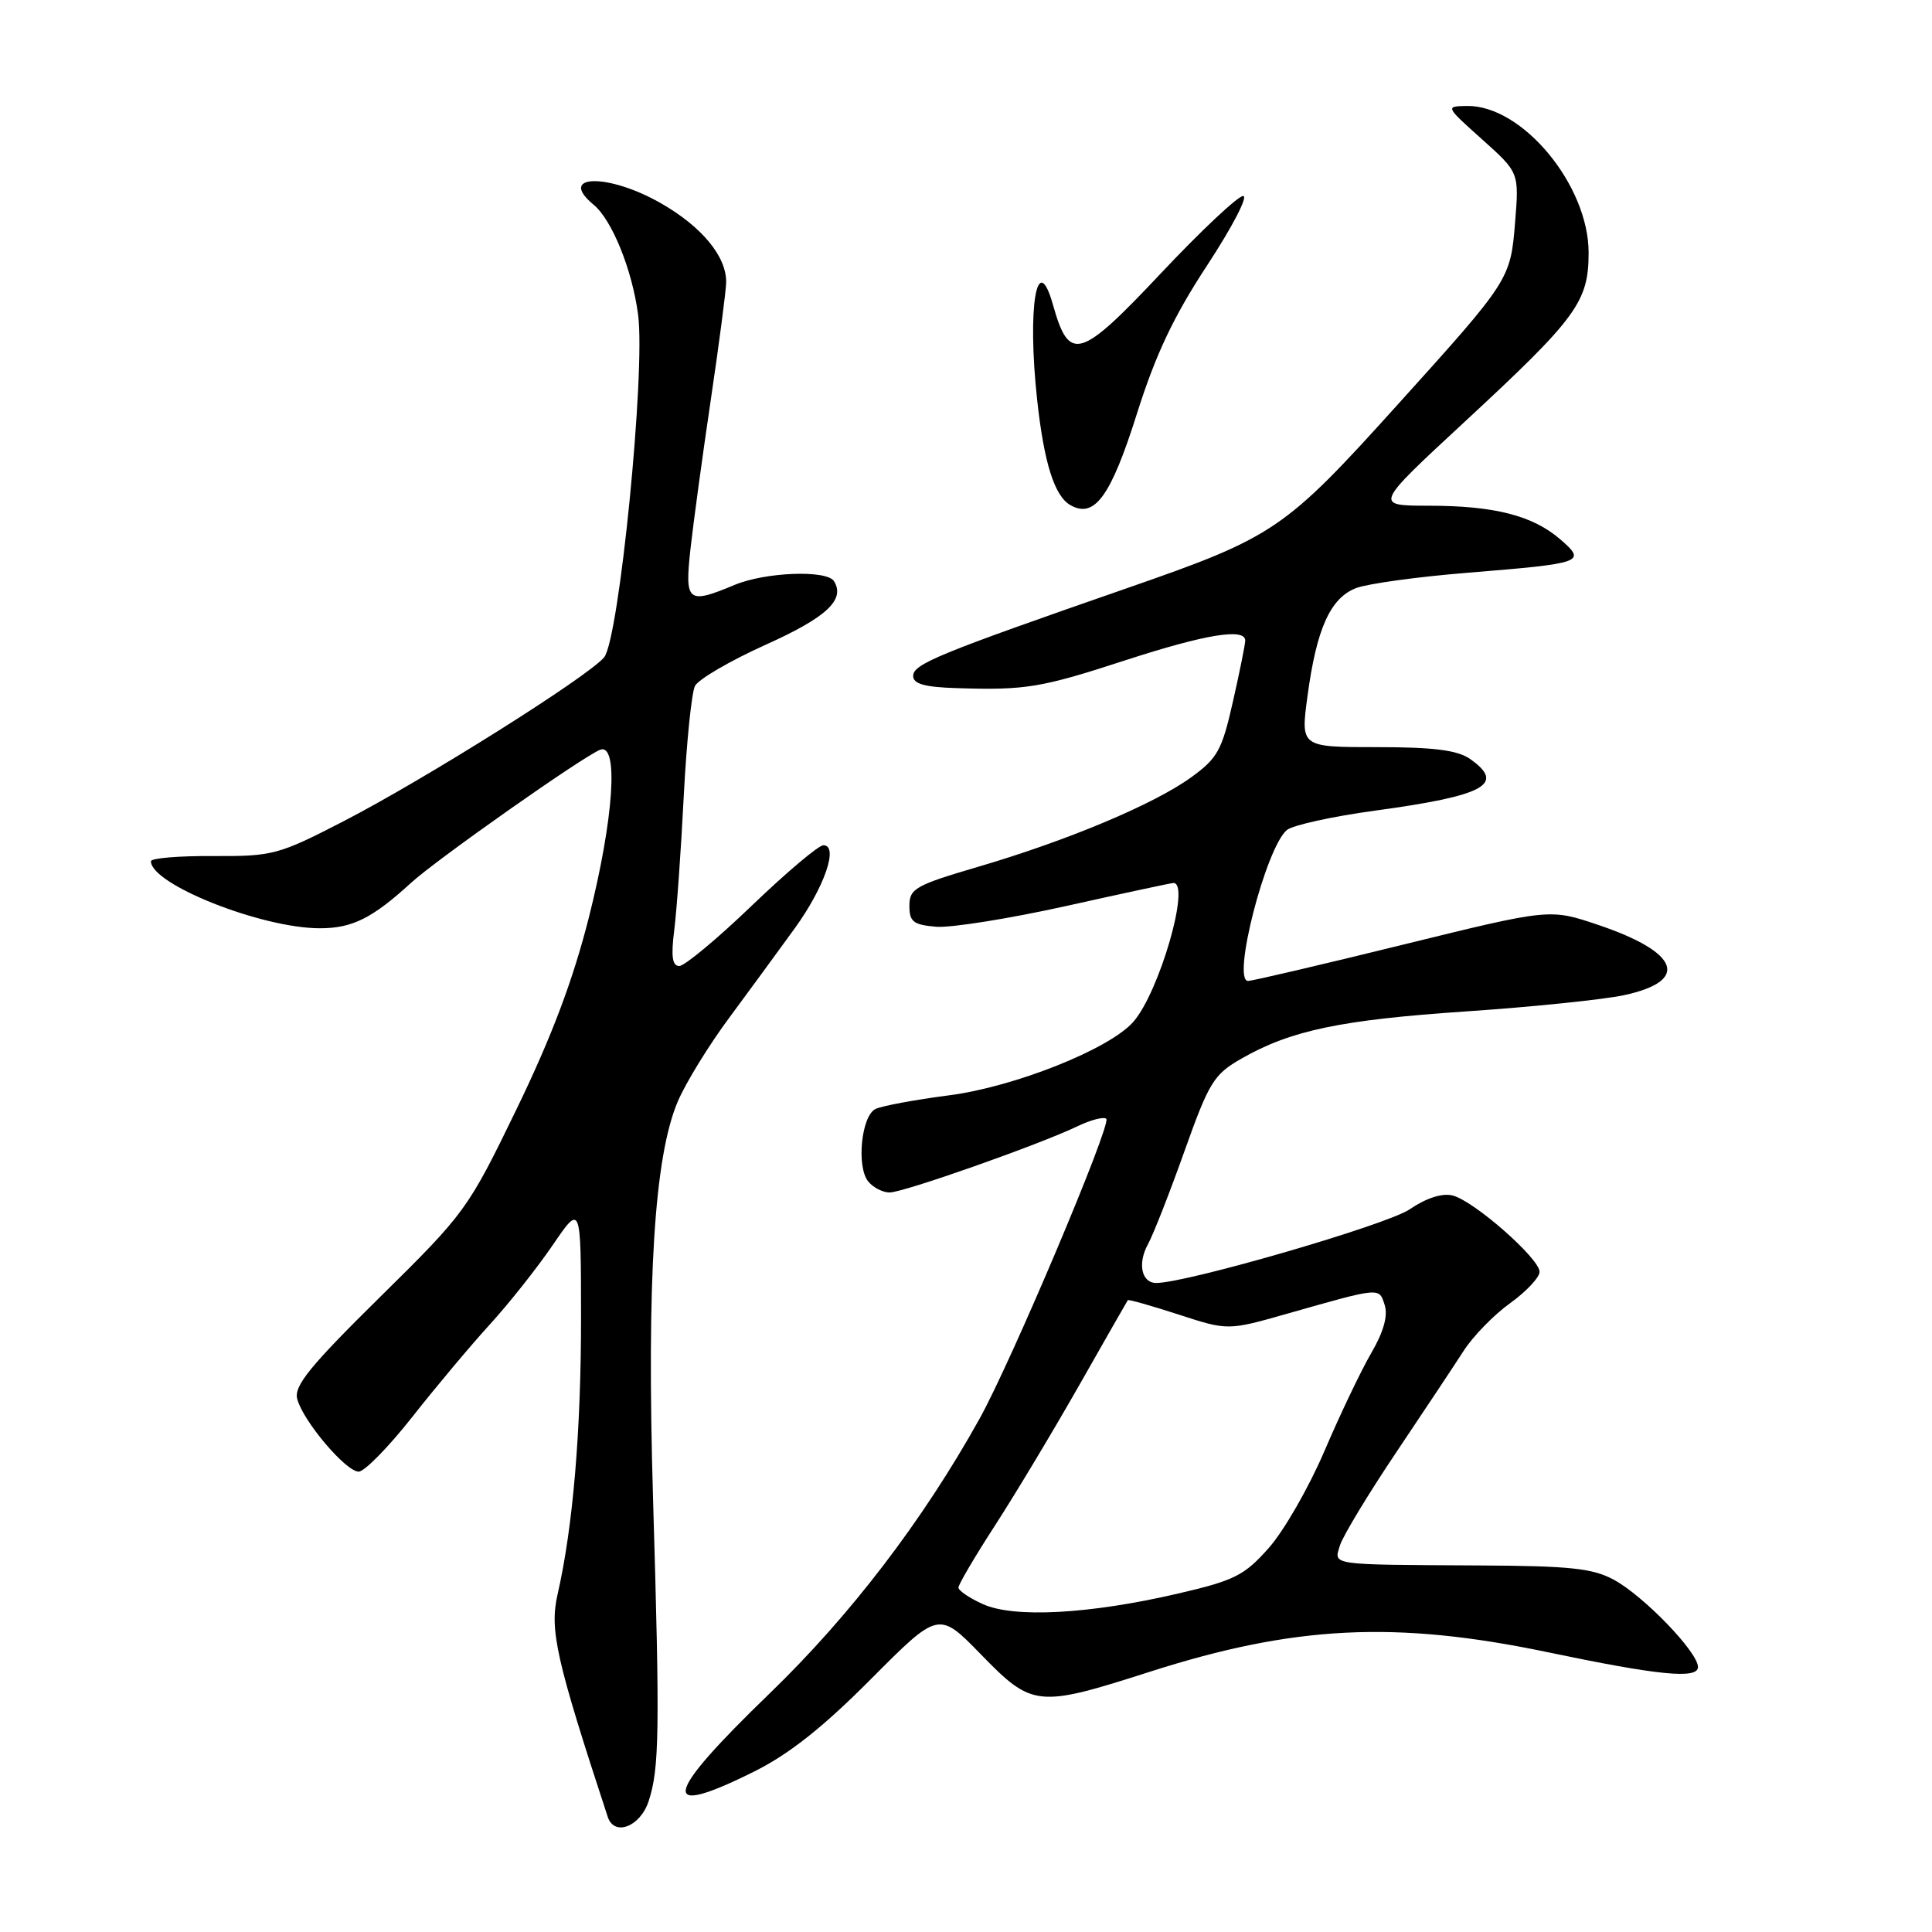 <?xml version="1.0" encoding="UTF-8" standalone="no"?>
<!DOCTYPE svg PUBLIC "-//W3C//DTD SVG 1.1//EN" "http://www.w3.org/Graphics/SVG/1.1/DTD/svg11.dtd" >
<svg xmlns="http://www.w3.org/2000/svg" xmlns:xlink="http://www.w3.org/1999/xlink" version="1.1" viewBox="0 0 256 256">
 <g >
 <path fill="currentColor"
d=" M 85.94 238.69 C 87.37 234.34 87.45 229.48 86.53 198.50 C 85.68 169.51 86.70 153.20 89.82 145.93 C 90.87 143.47 93.93 138.49 96.62 134.87 C 99.30 131.24 103.21 125.91 105.30 123.02 C 109.25 117.56 111.17 112.00 109.10 112.00 C 108.47 112.00 104.20 115.60 99.62 120.00 C 95.04 124.40 90.71 128.00 90.01 128.00 C 89.08 128.00 88.90 126.74 89.34 123.25 C 89.67 120.64 90.24 112.65 90.60 105.50 C 90.97 98.35 91.64 91.77 92.09 90.89 C 92.55 90.00 96.76 87.55 101.46 85.43 C 109.53 81.80 112.03 79.47 110.51 77.01 C 109.57 75.49 101.42 75.80 97.35 77.50 C 91.10 80.11 90.72 79.80 91.49 72.75 C 91.87 69.31 93.08 60.42 94.18 53.00 C 95.28 45.58 96.20 38.56 96.22 37.41 C 96.27 34.00 93.02 30.05 87.59 26.94 C 80.59 22.92 73.75 23.07 78.66 27.13 C 81.09 29.13 83.77 35.75 84.55 41.69 C 85.56 49.25 82.03 84.77 80.04 87.11 C 77.86 89.70 56.19 103.32 45.50 108.83 C 36.89 113.27 36.14 113.47 28.25 113.43 C 23.71 113.40 20.00 113.71 20.00 114.12 C 20.00 117.18 34.67 123.00 42.38 123.00 C 46.69 123.00 49.33 121.68 54.50 116.95 C 57.91 113.84 77.27 100.22 79.52 99.35 C 82.01 98.40 81.33 108.47 78.03 121.56 C 75.92 129.89 73.12 137.32 68.47 146.92 C 62.00 160.26 61.68 160.70 50.36 171.86 C 41.08 181.01 38.94 183.63 39.38 185.36 C 40.13 188.27 45.82 195.00 47.53 195.00 C 48.29 195.00 51.49 191.74 54.63 187.75 C 57.77 183.76 62.40 178.24 64.92 175.48 C 67.44 172.72 71.18 168.00 73.24 164.98 C 76.98 159.50 76.98 159.50 76.99 174.53 C 77.00 189.60 75.92 202.37 73.88 211.27 C 72.80 216.00 73.69 219.92 80.53 240.75 C 81.39 243.37 84.82 242.06 85.94 238.69 Z  M 99.91 234.75 C 104.55 232.44 109.04 228.89 115.41 222.48 C 124.38 213.47 124.38 213.47 129.99 219.23 C 136.79 226.22 137.48 226.29 152.35 221.52 C 171.52 215.38 184.89 214.72 205.00 218.91 C 219.81 222.01 225.00 222.52 224.99 220.88 C 224.97 218.90 217.84 211.51 213.87 209.34 C 211.06 207.81 208.09 207.49 196.00 207.43 C 175.93 207.32 176.73 207.44 177.56 204.75 C 177.95 203.51 181.28 198.00 184.97 192.50 C 188.66 187.00 192.70 180.92 193.95 178.98 C 195.20 177.04 197.97 174.20 200.11 172.67 C 202.25 171.13 204.00 169.26 204.00 168.52 C 204.00 166.76 195.30 159.11 192.48 158.41 C 191.11 158.06 188.99 158.74 186.77 160.25 C 183.75 162.30 157.25 170.00 153.21 170.00 C 151.25 170.00 150.70 167.41 152.13 164.83 C 152.83 163.55 155.00 158.01 156.95 152.53 C 160.21 143.38 160.83 142.37 164.50 140.27 C 171.06 136.52 177.65 135.14 194.36 134.01 C 203.08 133.42 212.45 132.45 215.18 131.87 C 223.96 129.98 222.56 126.19 211.73 122.54 C 205.35 120.39 205.35 120.39 185.92 125.17 C 175.24 127.80 166.00 129.96 165.38 129.98 C 163.18 130.02 167.74 112.29 170.52 109.98 C 171.30 109.34 176.56 108.18 182.22 107.41 C 196.78 105.43 199.56 103.91 194.78 100.56 C 193.12 99.40 189.98 99.00 182.45 99.00 C 172.34 99.00 172.34 99.00 173.24 92.31 C 174.44 83.30 176.28 79.23 179.70 77.92 C 181.24 77.34 187.90 76.42 194.50 75.89 C 209.85 74.64 210.24 74.50 206.75 71.47 C 203.09 68.31 198.02 67.01 189.29 67.01 C 182.08 67.00 182.08 67.00 194.00 55.96 C 208.95 42.12 210.50 40.00 210.50 33.48 C 210.50 24.53 201.71 13.93 194.38 14.04 C 191.50 14.09 191.50 14.09 196.39 18.47 C 201.29 22.86 201.29 22.86 200.76 29.43 C 200.15 37.02 200.08 37.13 185.20 53.61 C 170.18 70.26 168.86 71.15 149.35 77.93 C 124.29 86.64 121.00 87.99 121.00 89.57 C 121.00 90.62 122.52 91.05 126.75 91.18 C 135.91 91.47 137.89 91.15 149.18 87.47 C 159.74 84.04 165.00 83.18 165.00 84.88 C 165.00 85.36 164.27 89.00 163.37 92.96 C 161.92 99.41 161.33 100.48 157.82 103.01 C 152.92 106.56 141.45 111.38 129.59 114.86 C 121.29 117.30 120.50 117.75 120.50 120.02 C 120.50 122.14 121.02 122.54 124.04 122.80 C 125.99 122.96 133.75 121.72 141.28 120.05 C 148.82 118.37 155.21 117.00 155.49 117.00 C 157.80 117.00 153.61 131.48 150.17 135.40 C 147.01 139.01 134.43 144.02 125.73 145.14 C 121.20 145.73 116.83 146.54 116.00 146.95 C 114.12 147.89 113.46 154.65 115.06 156.57 C 115.71 157.36 116.98 158.01 117.87 158.01 C 119.69 158.02 137.68 151.68 142.76 149.24 C 144.55 148.38 146.27 147.94 146.59 148.25 C 147.30 148.97 133.98 180.48 129.79 188.00 C 122.27 201.51 112.68 214.05 101.98 224.39 C 87.83 238.06 87.23 241.06 99.91 234.75 Z  M 150.65 54.81 C 153.14 46.93 155.52 41.91 159.98 35.12 C 163.27 30.10 165.41 25.99 164.73 25.97 C 164.05 25.95 159.14 30.57 153.82 36.22 C 143.08 47.63 141.68 48.04 139.54 40.44 C 137.41 32.85 136.09 40.71 137.43 53.00 C 138.34 61.35 139.73 65.74 141.83 66.93 C 145.03 68.75 147.18 65.80 150.65 54.81 Z  M 130.25 212.56 C 128.46 211.76 127.00 210.76 127.00 210.36 C 127.00 209.95 129.20 206.21 131.89 202.06 C 134.58 197.90 139.59 189.55 143.03 183.50 C 146.47 177.45 149.35 172.40 149.44 172.28 C 149.54 172.16 152.56 173.01 156.16 174.18 C 162.70 176.31 162.70 176.31 170.60 174.06 C 183.03 170.53 182.72 170.56 183.48 172.93 C 183.93 174.34 183.33 176.49 181.70 179.28 C 180.35 181.60 177.56 187.44 175.50 192.26 C 173.44 197.08 170.12 202.86 168.12 205.11 C 164.87 208.78 163.59 209.42 155.99 211.18 C 144.34 213.88 134.36 214.42 130.25 212.56 Z "/>
</g>
</svg>
